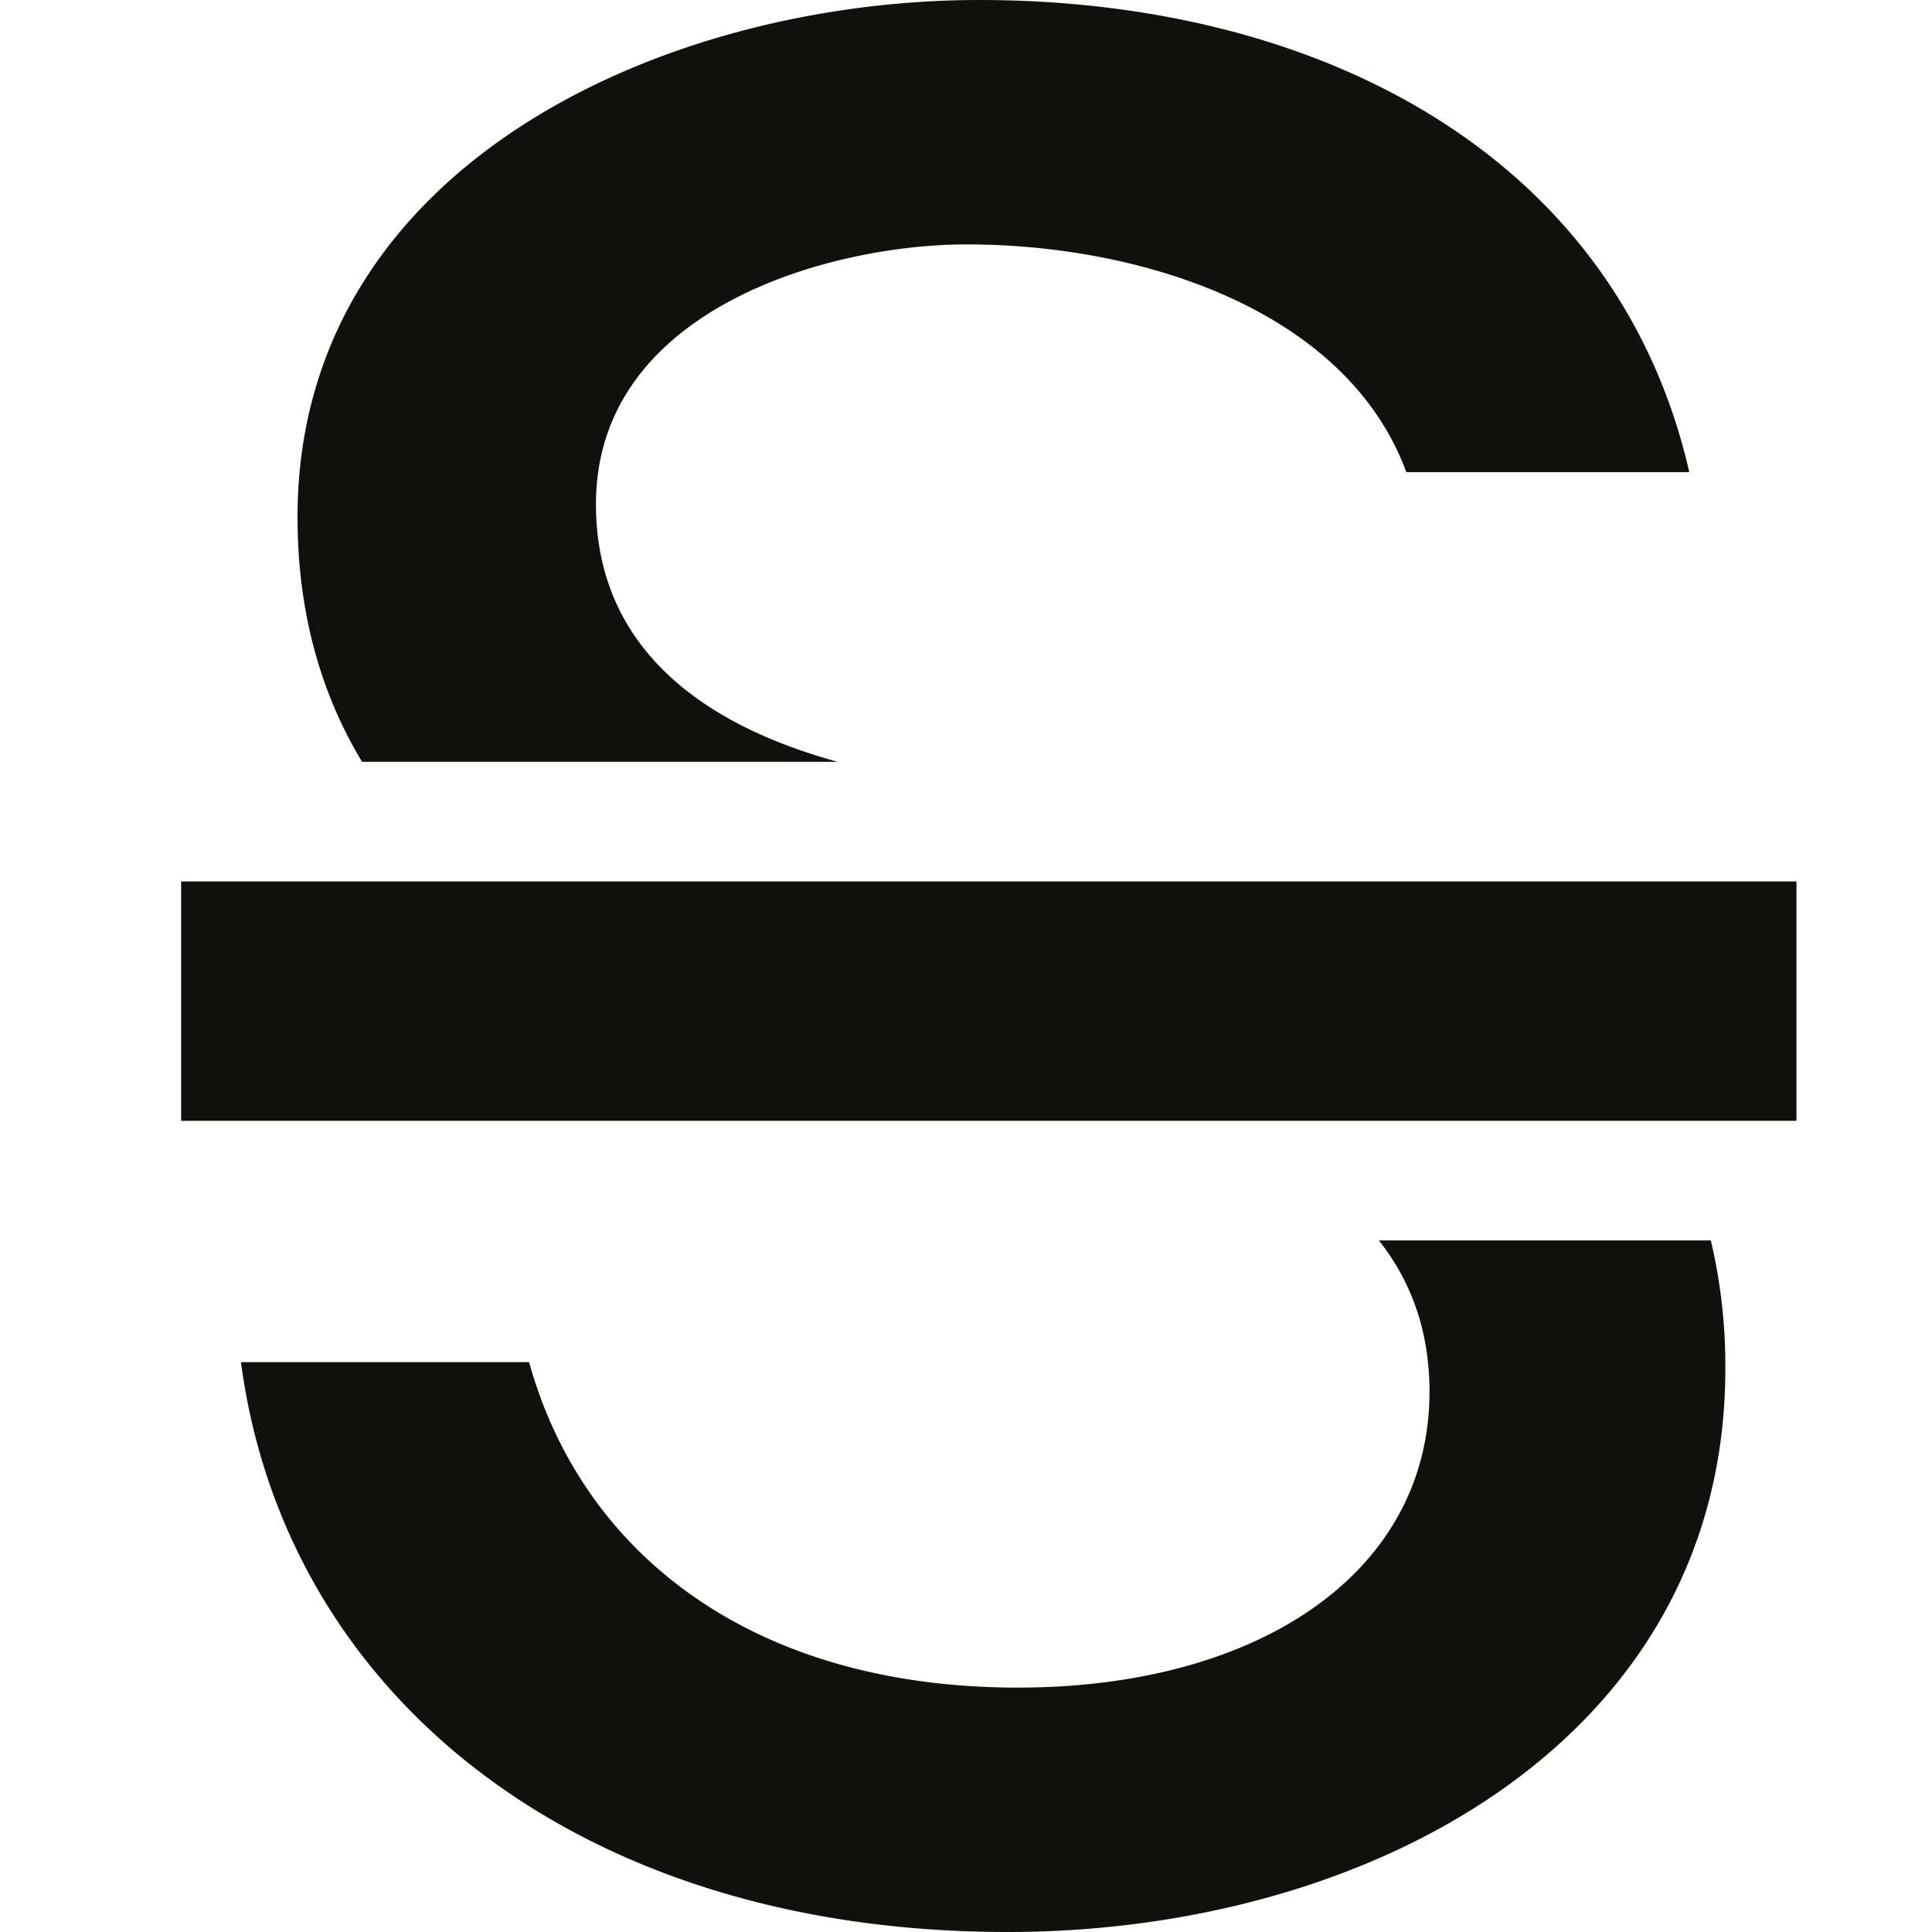 <svg xmlns="http://www.w3.org/2000/svg" width="32" height="32" fill="none" viewBox="0 0 32 32">
  <path fill="#10110D" d="M5.997 12.618c-.674-1.116-1.069-2.456-1.069-4.053C4.928 2.727 11.022 0 16.22 0c5.667 0 10.567 2.6 11.76 7.82h-4.687c-.98-2.664-4.346-3.772-7.286-3.772-2.258 0-6.136 1.065-6.136 4.304 0 2.33 1.7 3.635 4.004 4.266H5.997ZM22.839 20.546c.529.67.838 1.491.838 2.506 0 2.983-2.813 4.9-6.818 4.9-4.346 0-7.201-2.173-8.096-5.391H3.991C4.715 28.037 9.53 32 16.689 32c6.008 0 11.888-3.196 11.888-9.332a9.03 9.03 0 0 0-.24-2.122H22.84ZM3 14.6h26.755v3.964H3V14.6Z"/>
</svg>